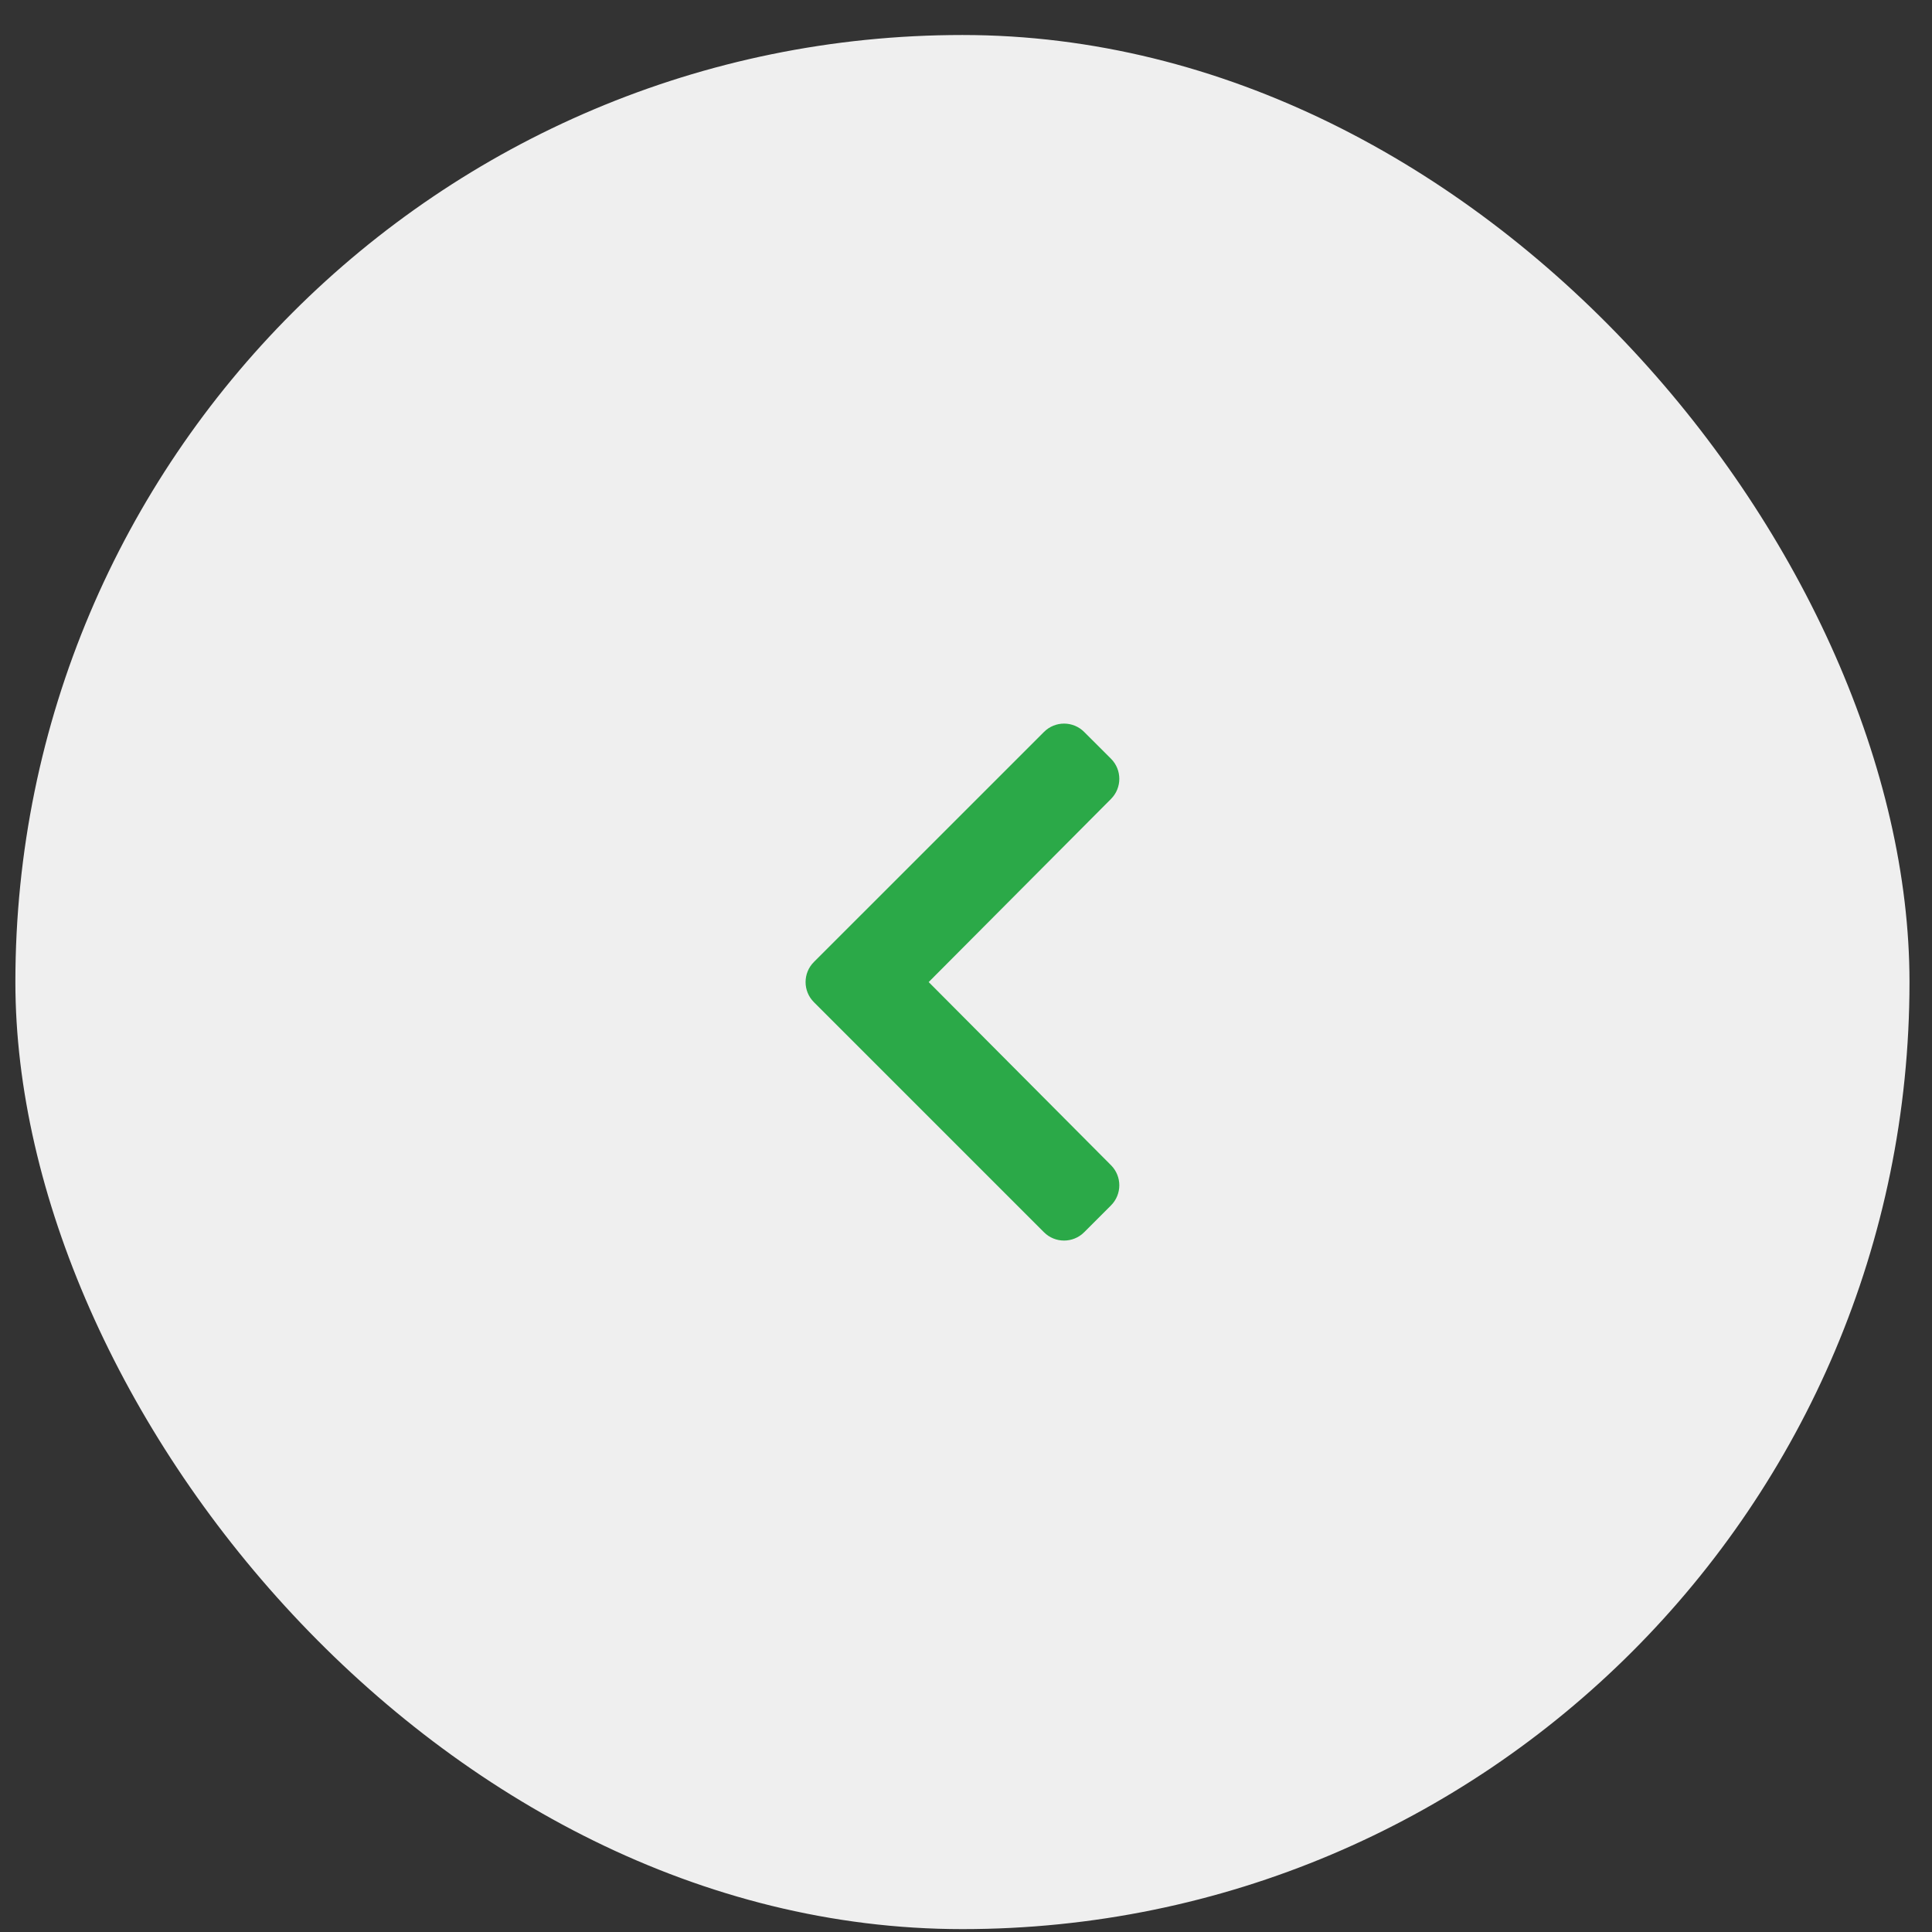 <svg width="51" height="51" viewBox="0 0 51 51" fill="none" xmlns="http://www.w3.org/2000/svg">
<rect x="0" y="0" width="51" height="51" fill="#333333" stroke="none"/>
<rect x="0.406" y="0.924" width="50" height="50" rx="25" fill="#EFEFEF"/>
<path d="M21.485 25.394L27.559 19.321C27.852 19.028 28.326 19.028 28.619 19.321L29.328 20.029C29.62 20.322 29.62 20.796 29.329 21.089L24.515 25.924L29.329 30.76C29.62 31.053 29.62 31.527 29.327 31.82L28.619 32.528C28.326 32.821 27.851 32.821 27.558 32.528L21.485 26.455C21.192 26.162 21.192 25.687 21.485 25.394Z" fill="#2BA948"/>
</svg>
